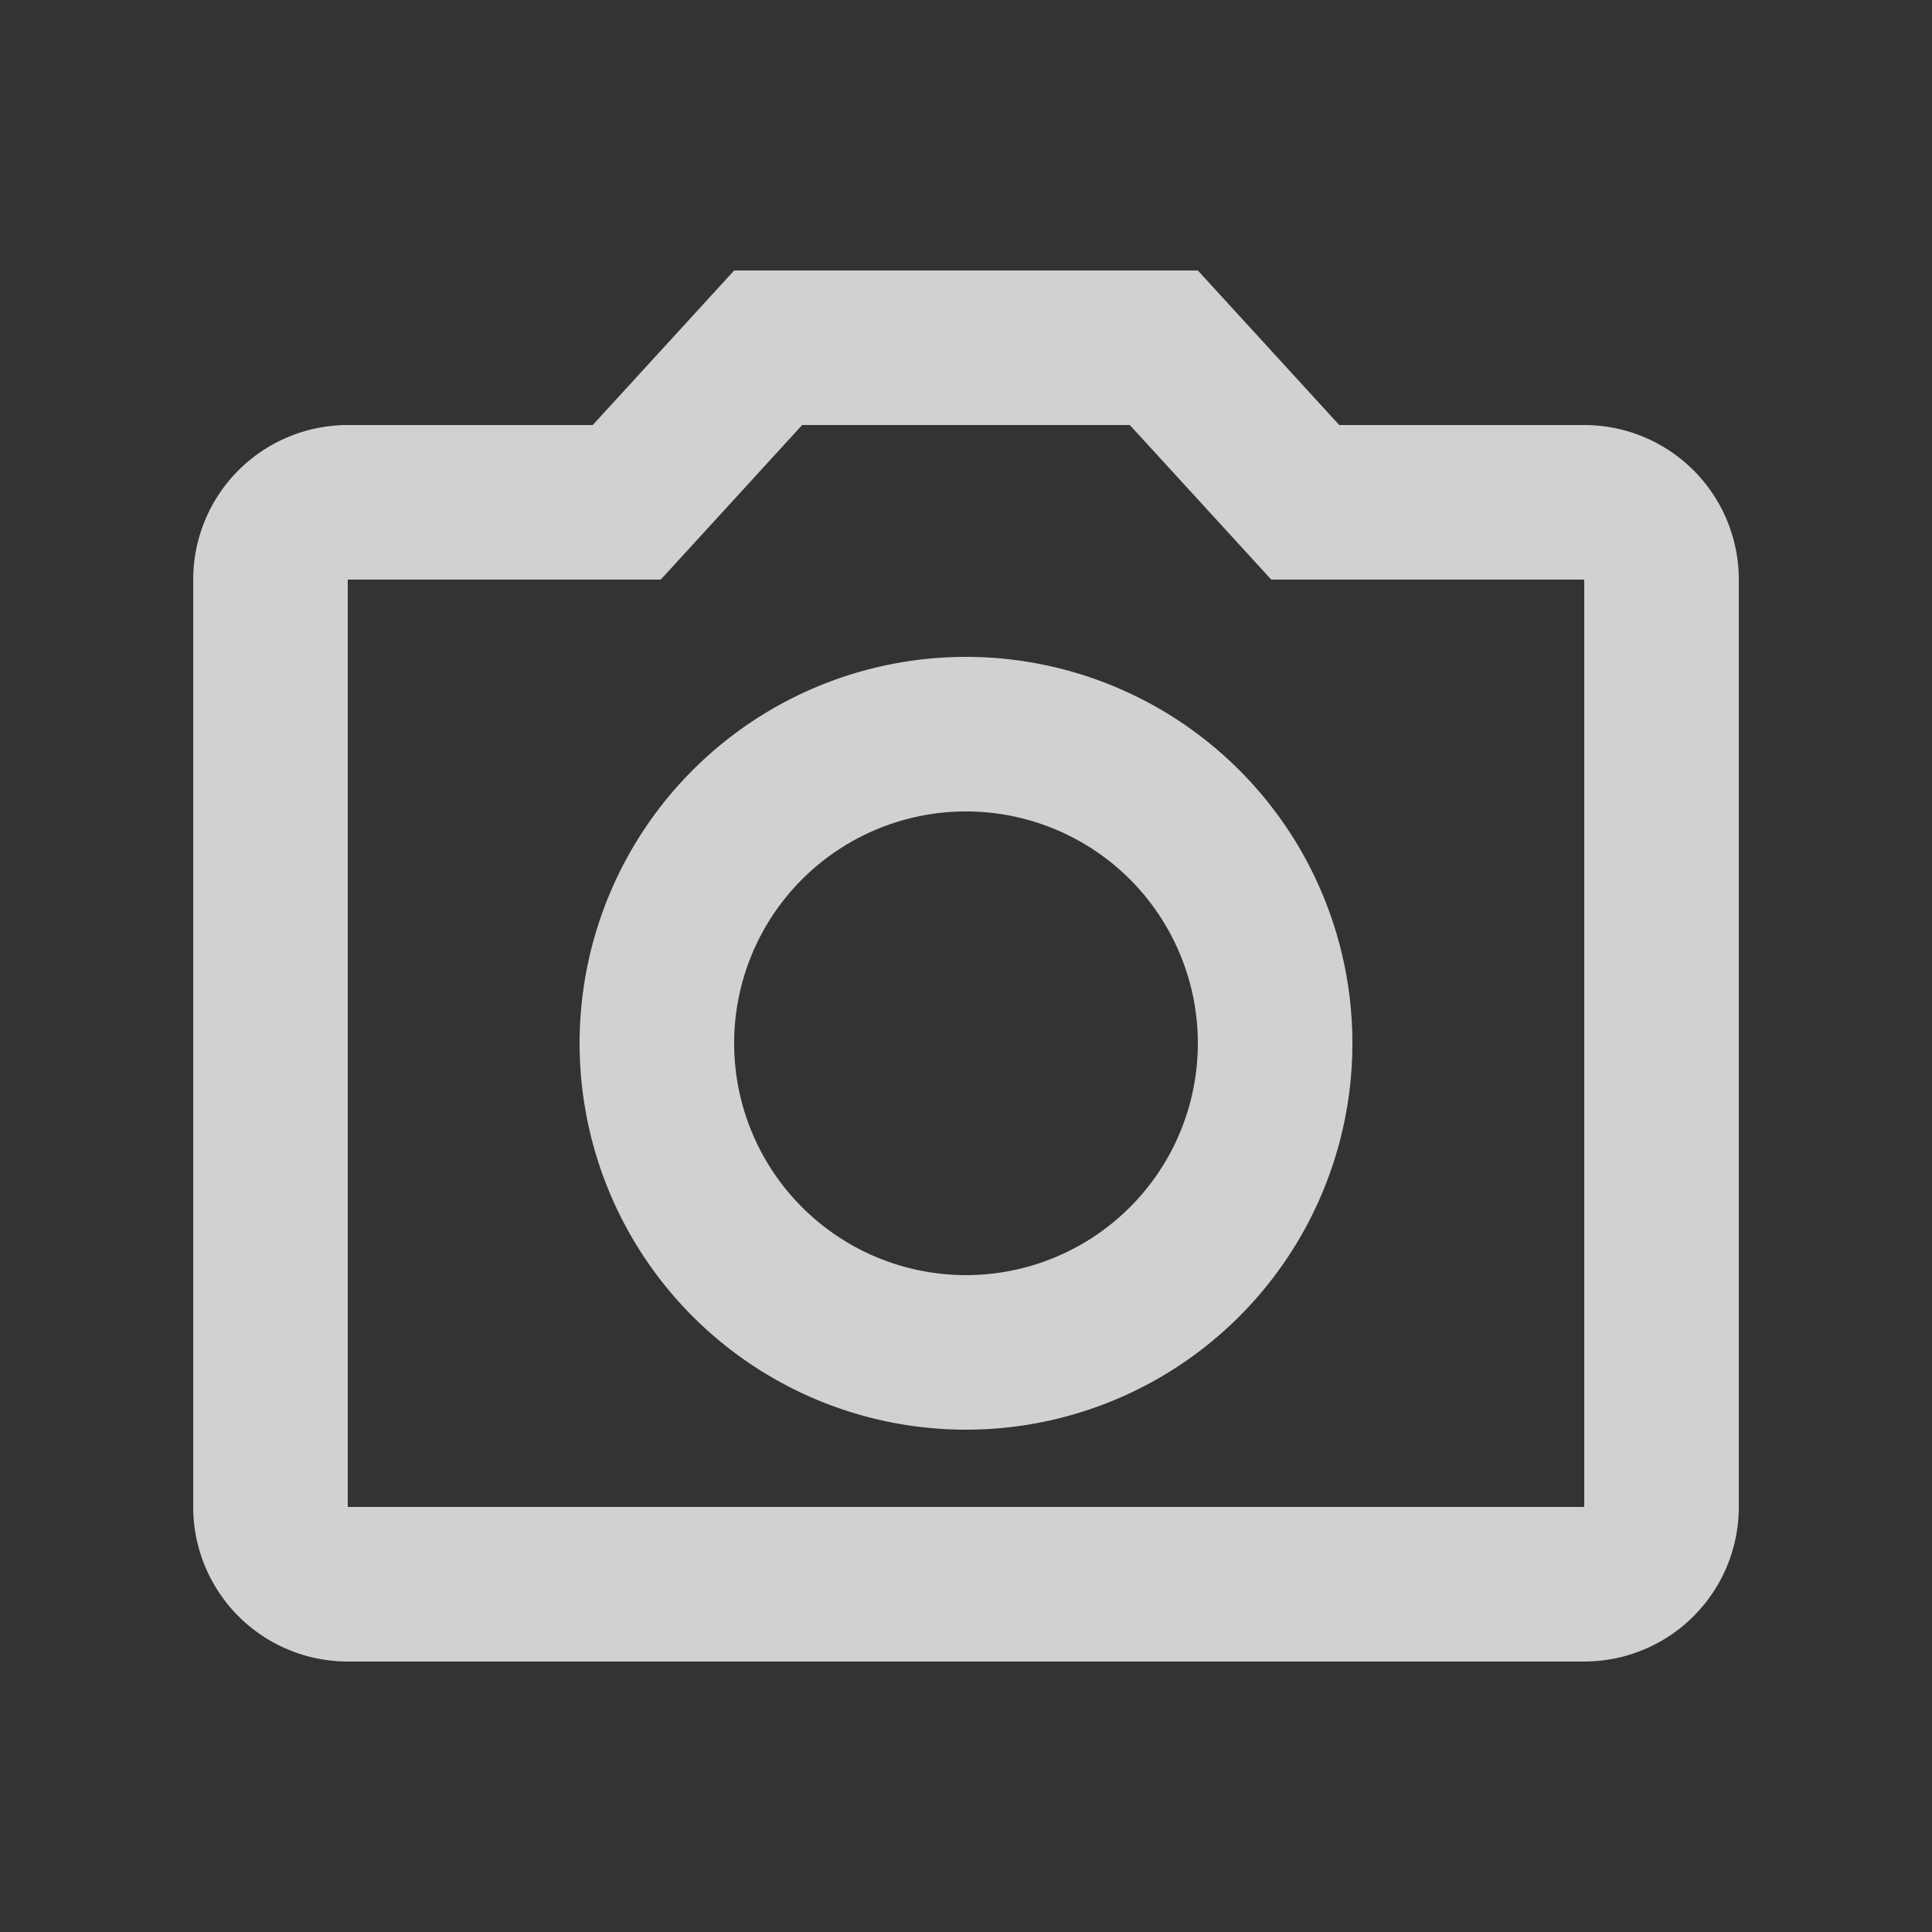 <?xml version="1.0" encoding="UTF-8" standalone="no"?>
<!-- Created with Inkscape (http://www.inkscape.org/) -->

<svg
   width="100mm"
   height="100mm"
   viewBox="0 0 100 100"
   version="1.1"
   id="svg1"
   xml:space="preserve"
   xmlns="http://www.w3.org/2000/svg"
   xmlns:svg="http://www.w3.org/2000/svg"><rect x="0" y="0" width="100" height="100" fill="#333333" stroke="none"/><defs
     id="defs1" /><g
     id="layer1"
     transform="translate(892.046,-281.979)"><rect
       style="opacity:0.8;fill:none;stroke-width:0.529;stroke-linecap:round;-inkscape-stroke:none"
       id="rect110"
       width="100"
       height="100"
       x="-892.046"
       y="281.979" /><path
       d="m -810.046,303.979 h -12.68 l -7.32,-8 h -24 l -7.32,8 h -12.68 a 8,8 0 0 0 -8,8 v 48 a 8,8 0 0 0 8,8 h 64 a 8,8 0 0 0 8,-8 v -48 a 8,8 0 0 0 -8,-8 m 0,56 h -64 v -48 h 16.2 l 7.32,-8 h 16.96 l 7.32,8 h 16.2 v 48 m -32,-44 a 20,20 0 0 0 -20,20 20,20 0 0 0 20,20 20,20 0 0 0 20,-20 20,20 0 0 0 -20,-20 m 0,32 a 12,12 0 0 1 -12,-12 12,12 0 0 1 12,-12 12,12 0 0 1 12,12 12,12 0 0 1 -12,12 z"
       id="path1-2"
       style="opacity:0.8;fill:#f9f9f9;stroke-width:0.265" /></g></svg>

